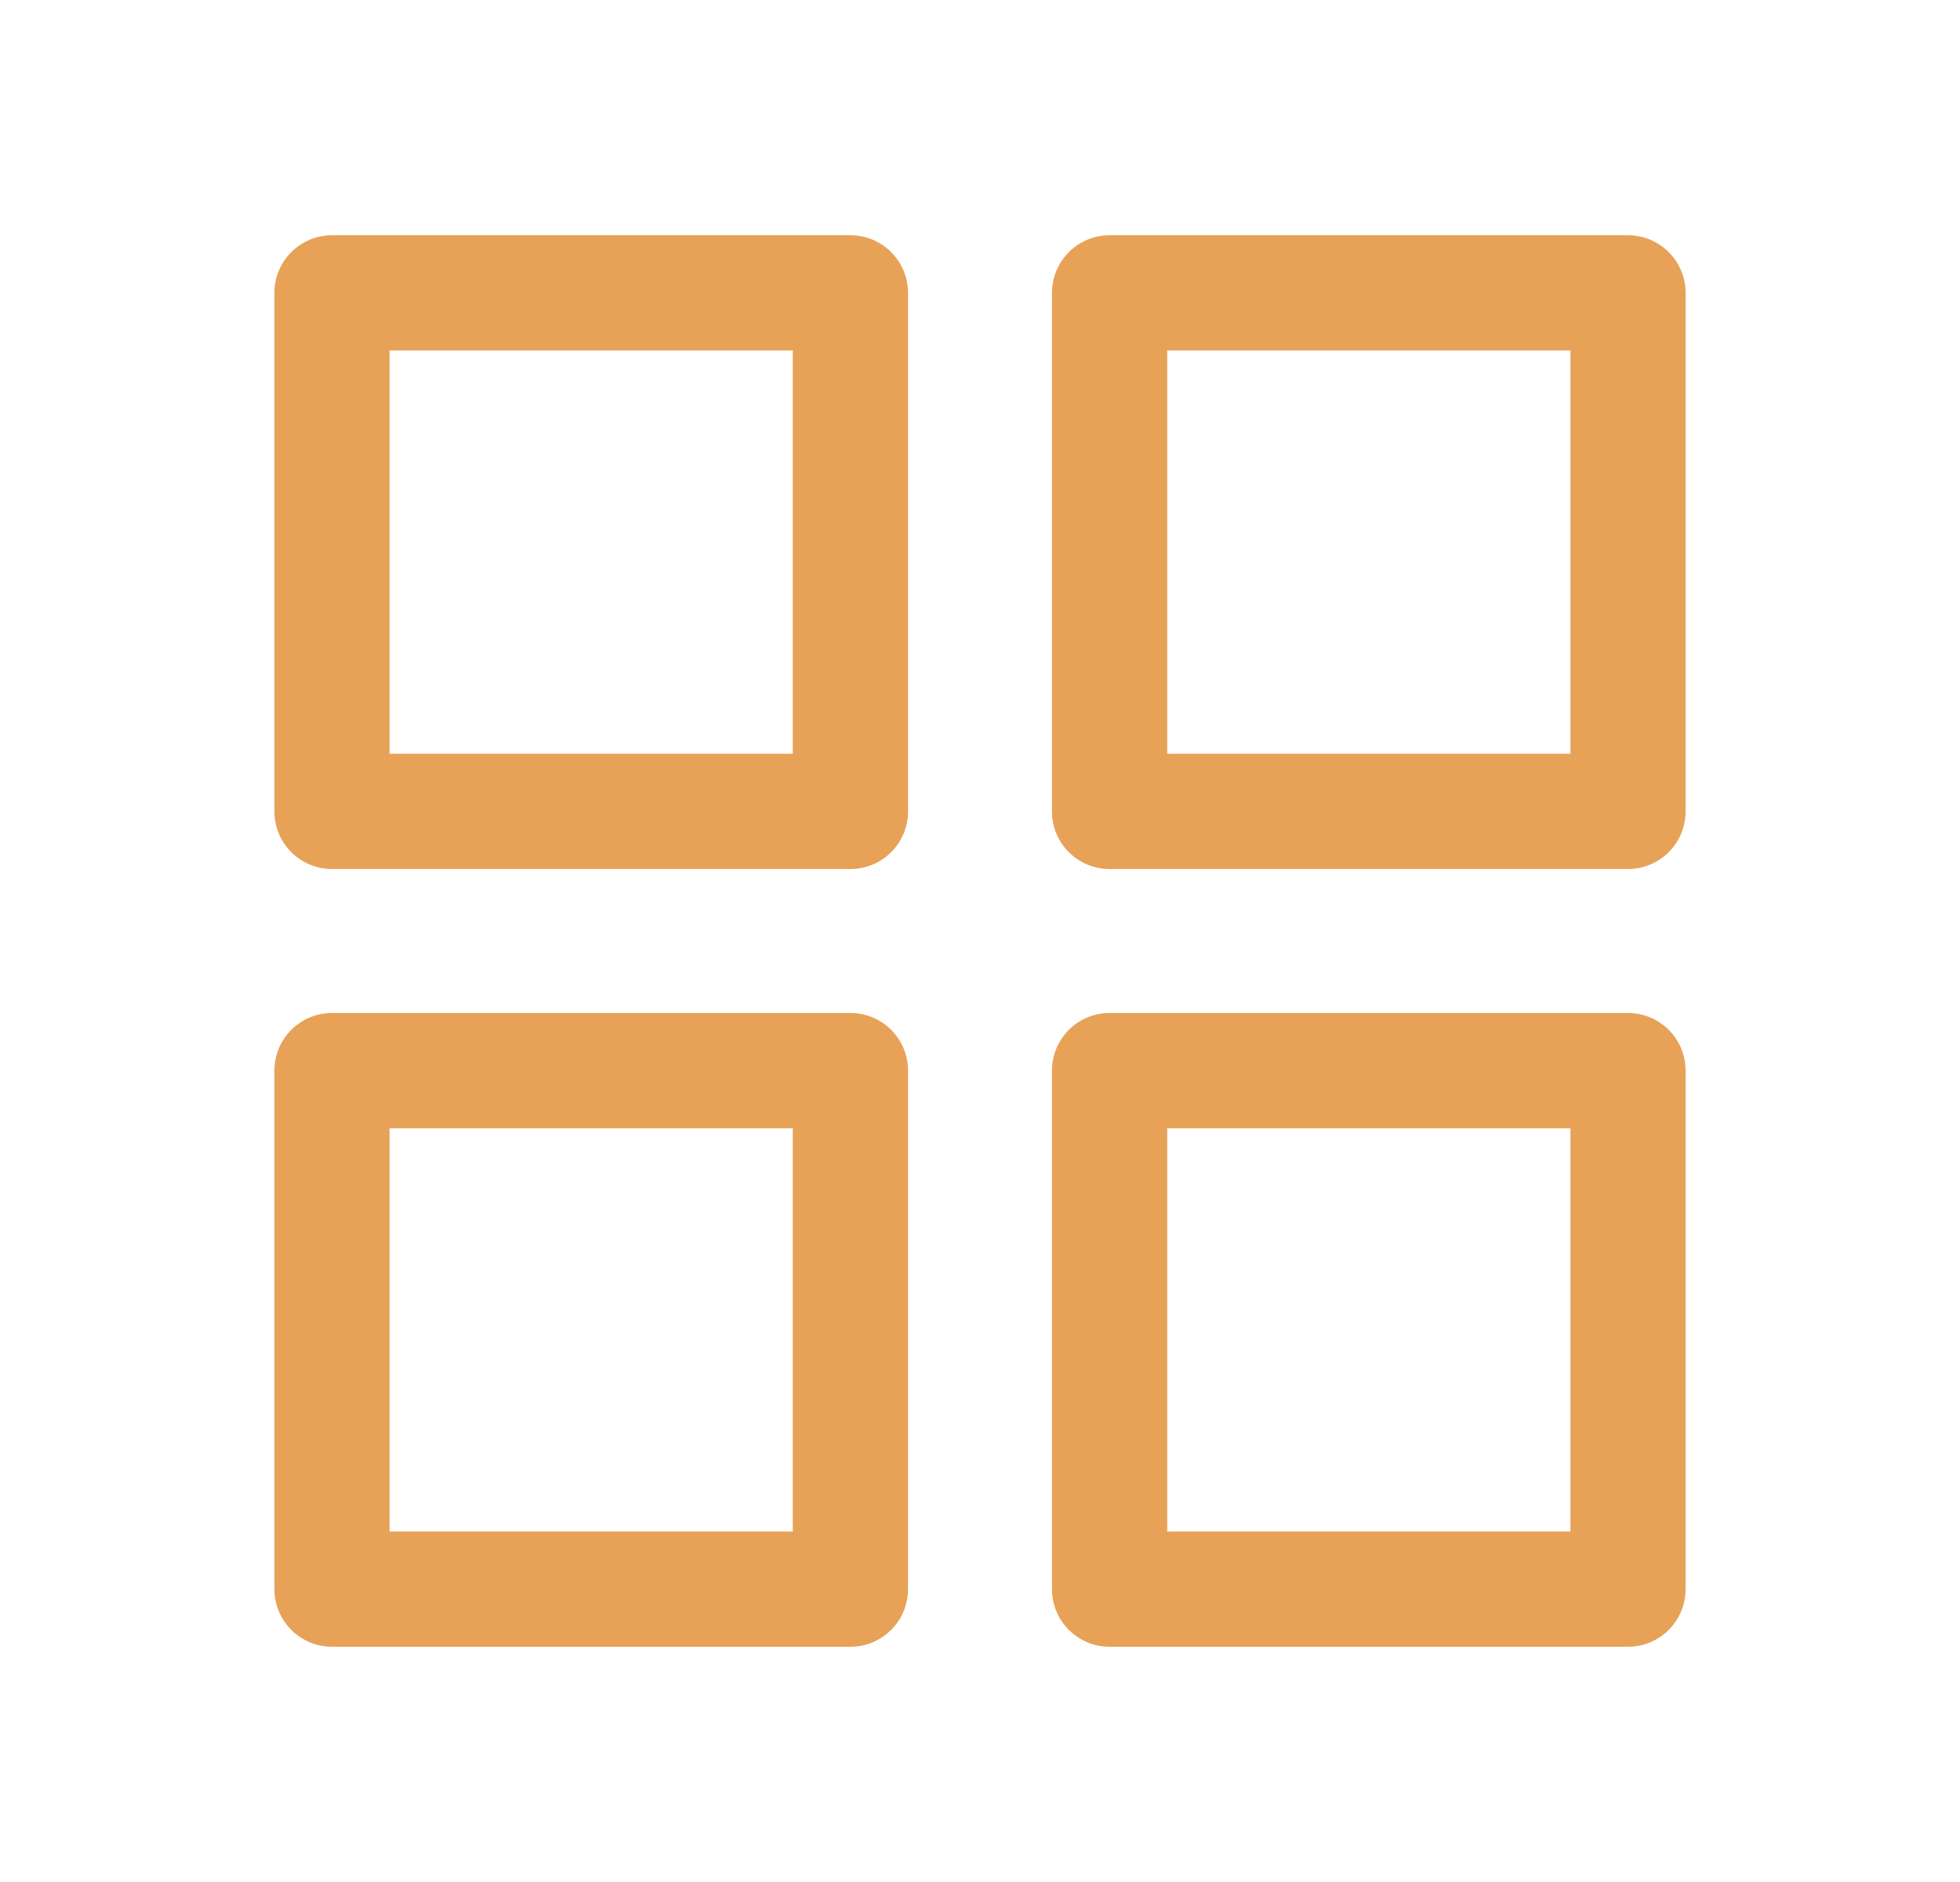 <svg width="25" height="24" viewBox="0 0 25 24" fill="none" xmlns="http://www.w3.org/2000/svg">
<path fill-rule="evenodd" clip-rule="evenodd" d="M3.5 3.735C3.5 3.329 3.829 3 4.235 3H10.847C11.253 3 11.582 3.329 11.582 3.735V10.347C11.582 10.753 11.253 11.082 10.847 11.082H4.235C3.829 11.082 3.5 10.753 3.5 10.347V3.735ZM4.969 4.469V9.612H10.112V4.469H4.969ZM13.418 3.735C13.418 3.329 13.747 3 14.153 3H20.765C21.171 3 21.5 3.329 21.5 3.735V10.347C21.5 10.753 21.171 11.082 20.765 11.082H14.153C13.747 11.082 13.418 10.753 13.418 10.347V3.735ZM14.888 4.469V9.612H20.031V4.469H14.888ZM3.5 13.653C3.5 13.247 3.829 12.918 4.235 12.918H10.847C11.253 12.918 11.582 13.247 11.582 13.653V20.265C11.582 20.671 11.253 21 10.847 21H4.235C3.829 21 3.5 20.671 3.5 20.265V13.653ZM4.969 14.388V19.531H10.112V14.388H4.969ZM13.418 13.653C13.418 13.247 13.747 12.918 14.153 12.918H20.765C21.171 12.918 21.5 13.247 21.5 13.653V20.265C21.5 20.671 21.171 21 20.765 21H14.153C13.747 21 13.418 20.671 13.418 20.265V13.653ZM14.888 14.388V19.531H20.031V14.388H14.888Z" fill="#E7A257"/>
</svg>
